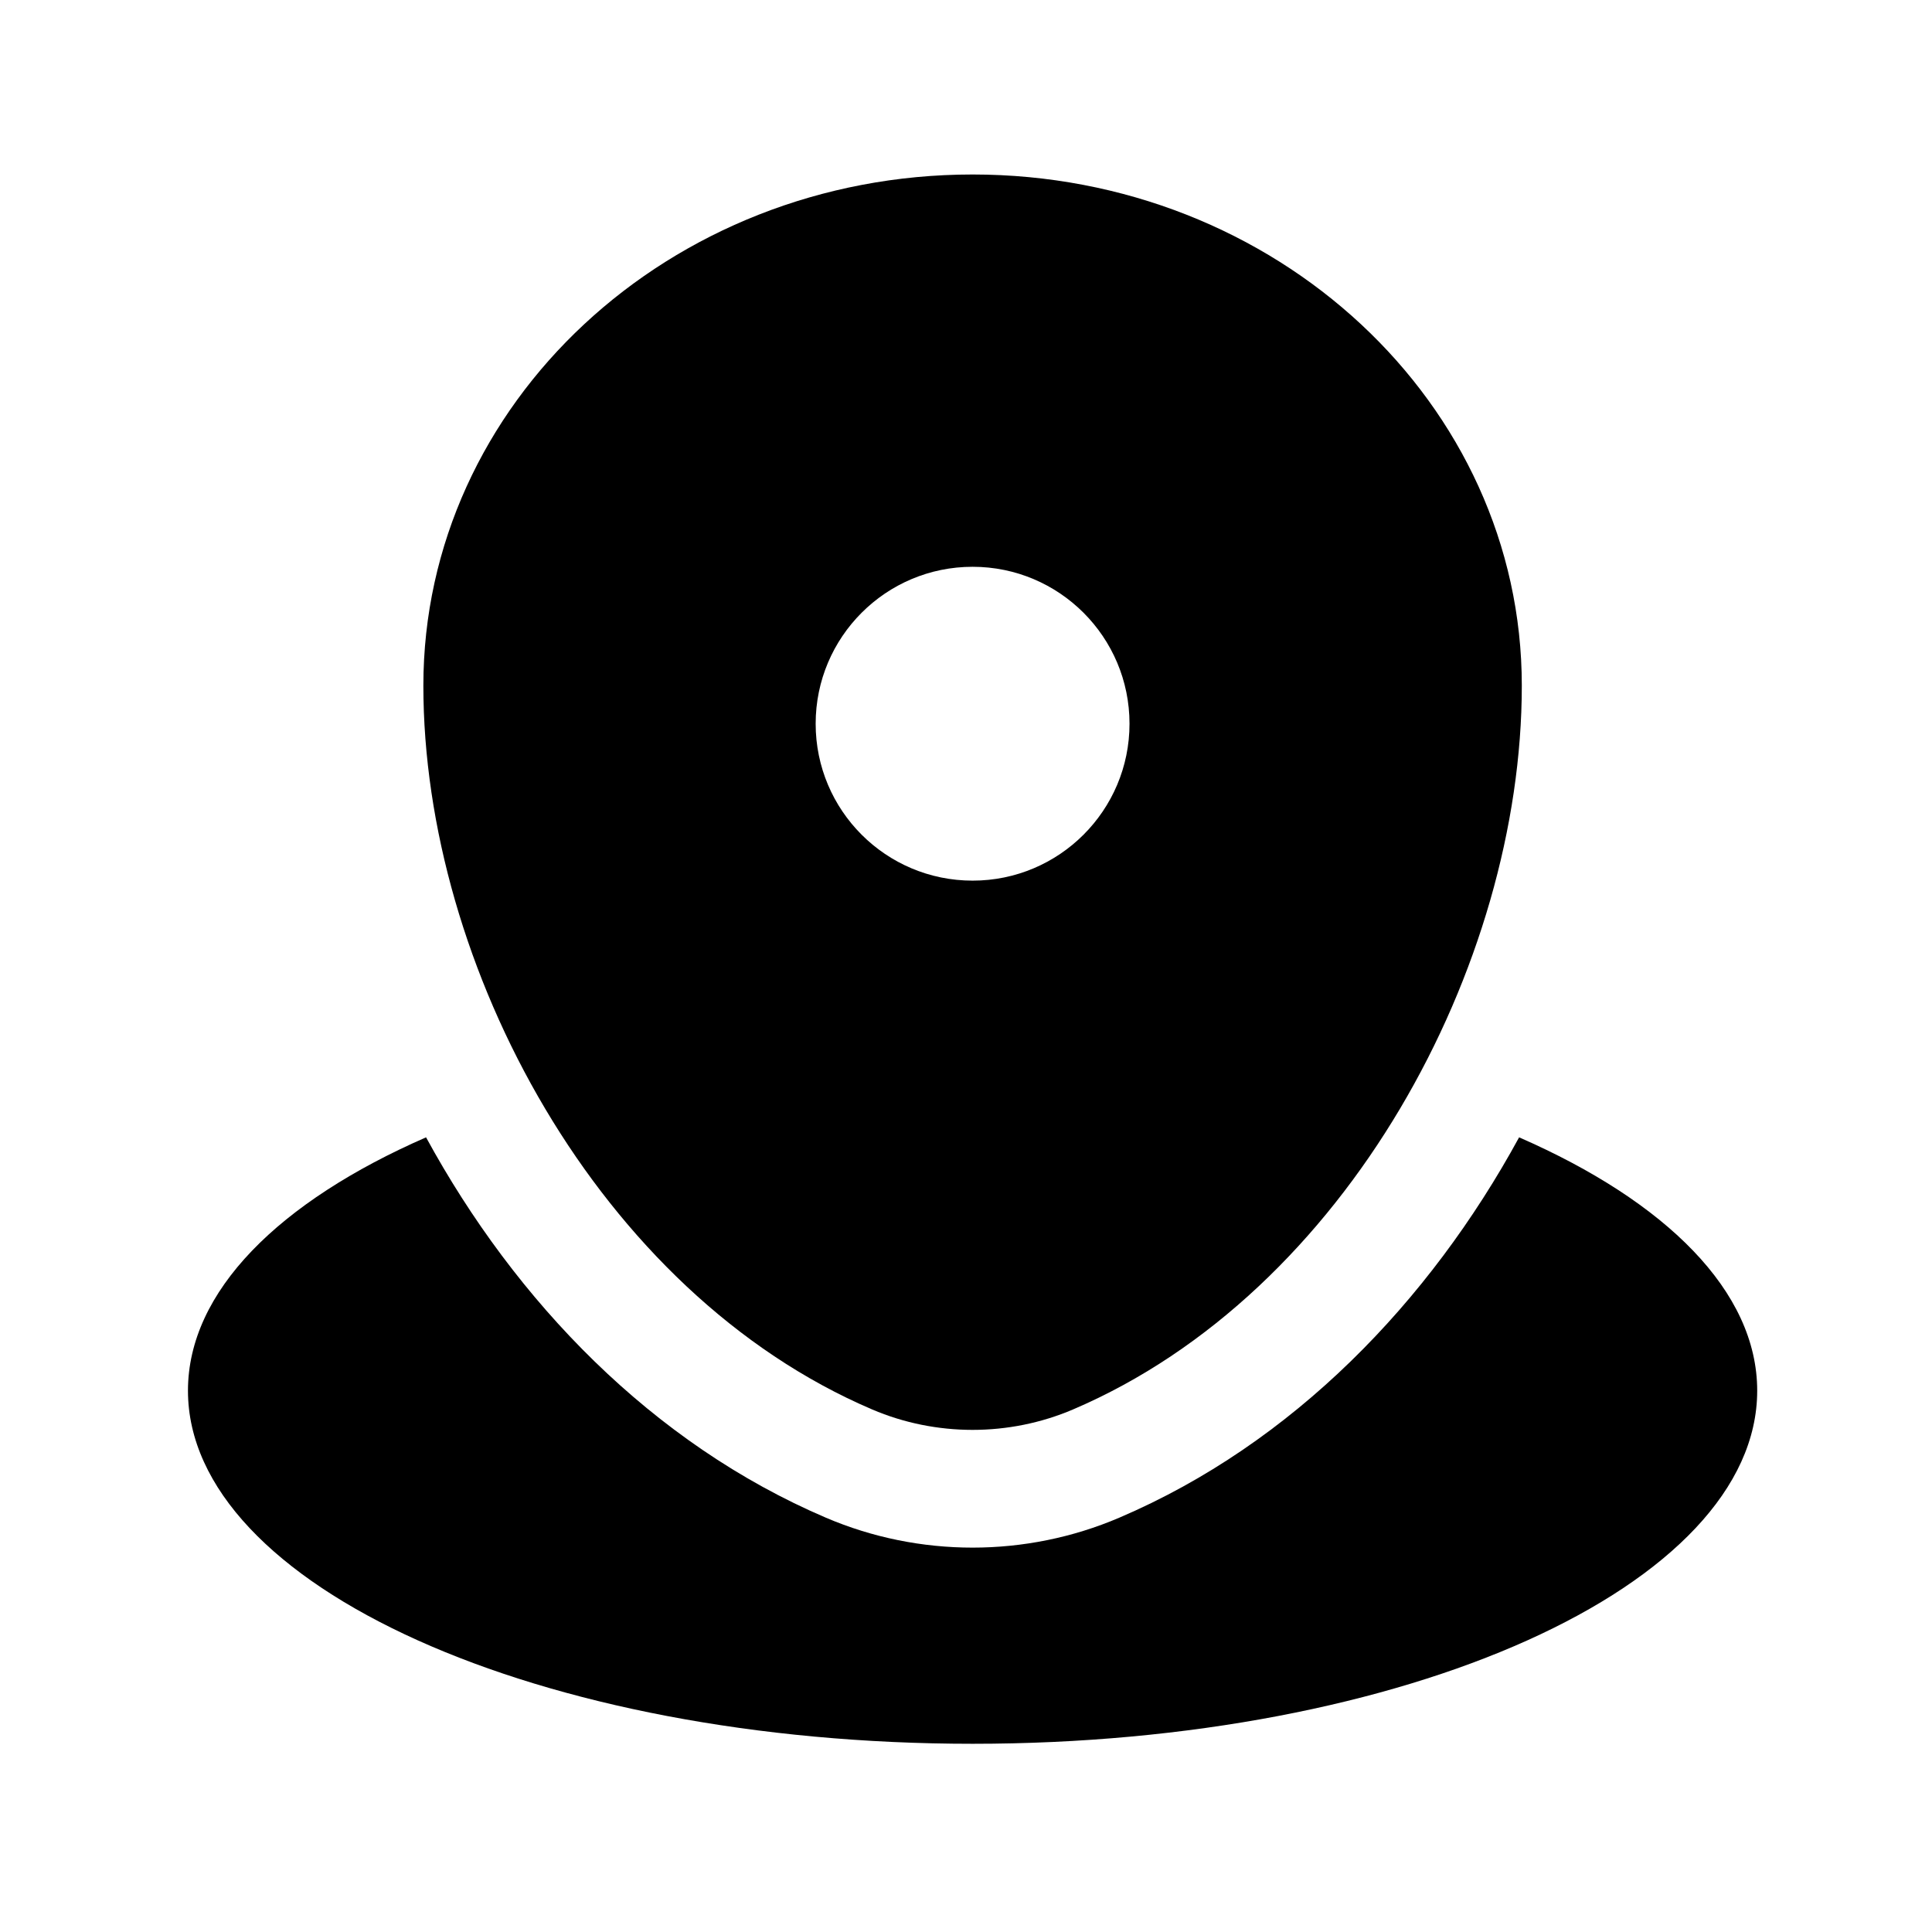 <svg width="38" height="38" viewBox="0 0 38 38" fill="none" xmlns="http://www.w3.org/2000/svg">
<path d="M19.13 34.298C27.653 34.298 34.562 31.188 34.562 27.353C34.562 25.398 32.767 23.632 29.879 22.37C28.116 25.605 25.429 28.392 22.015 29.851C20.18 30.636 18.079 30.636 16.244 29.851C12.831 28.392 10.143 25.605 8.38 22.37C5.492 23.632 3.697 25.398 3.697 27.353C3.697 31.188 10.607 34.298 19.13 34.298Z" fill="black"/>
<path fill-rule="evenodd" clip-rule="evenodd" d="M8.327 13.486C8.327 7.933 13.163 3.432 19.13 3.432C25.096 3.432 29.932 7.933 29.932 13.486C29.932 18.995 26.485 25.423 21.105 27.722C19.851 28.258 18.408 28.258 17.154 27.722C11.775 25.423 8.327 18.995 8.327 13.486ZM19.13 17.321C20.834 17.321 22.216 15.94 22.216 14.235C22.216 12.53 20.834 11.148 19.13 11.148C17.425 11.148 16.043 12.53 16.043 14.235C16.043 15.94 17.425 17.321 19.13 17.321Z" fill="black"/>
</svg>
